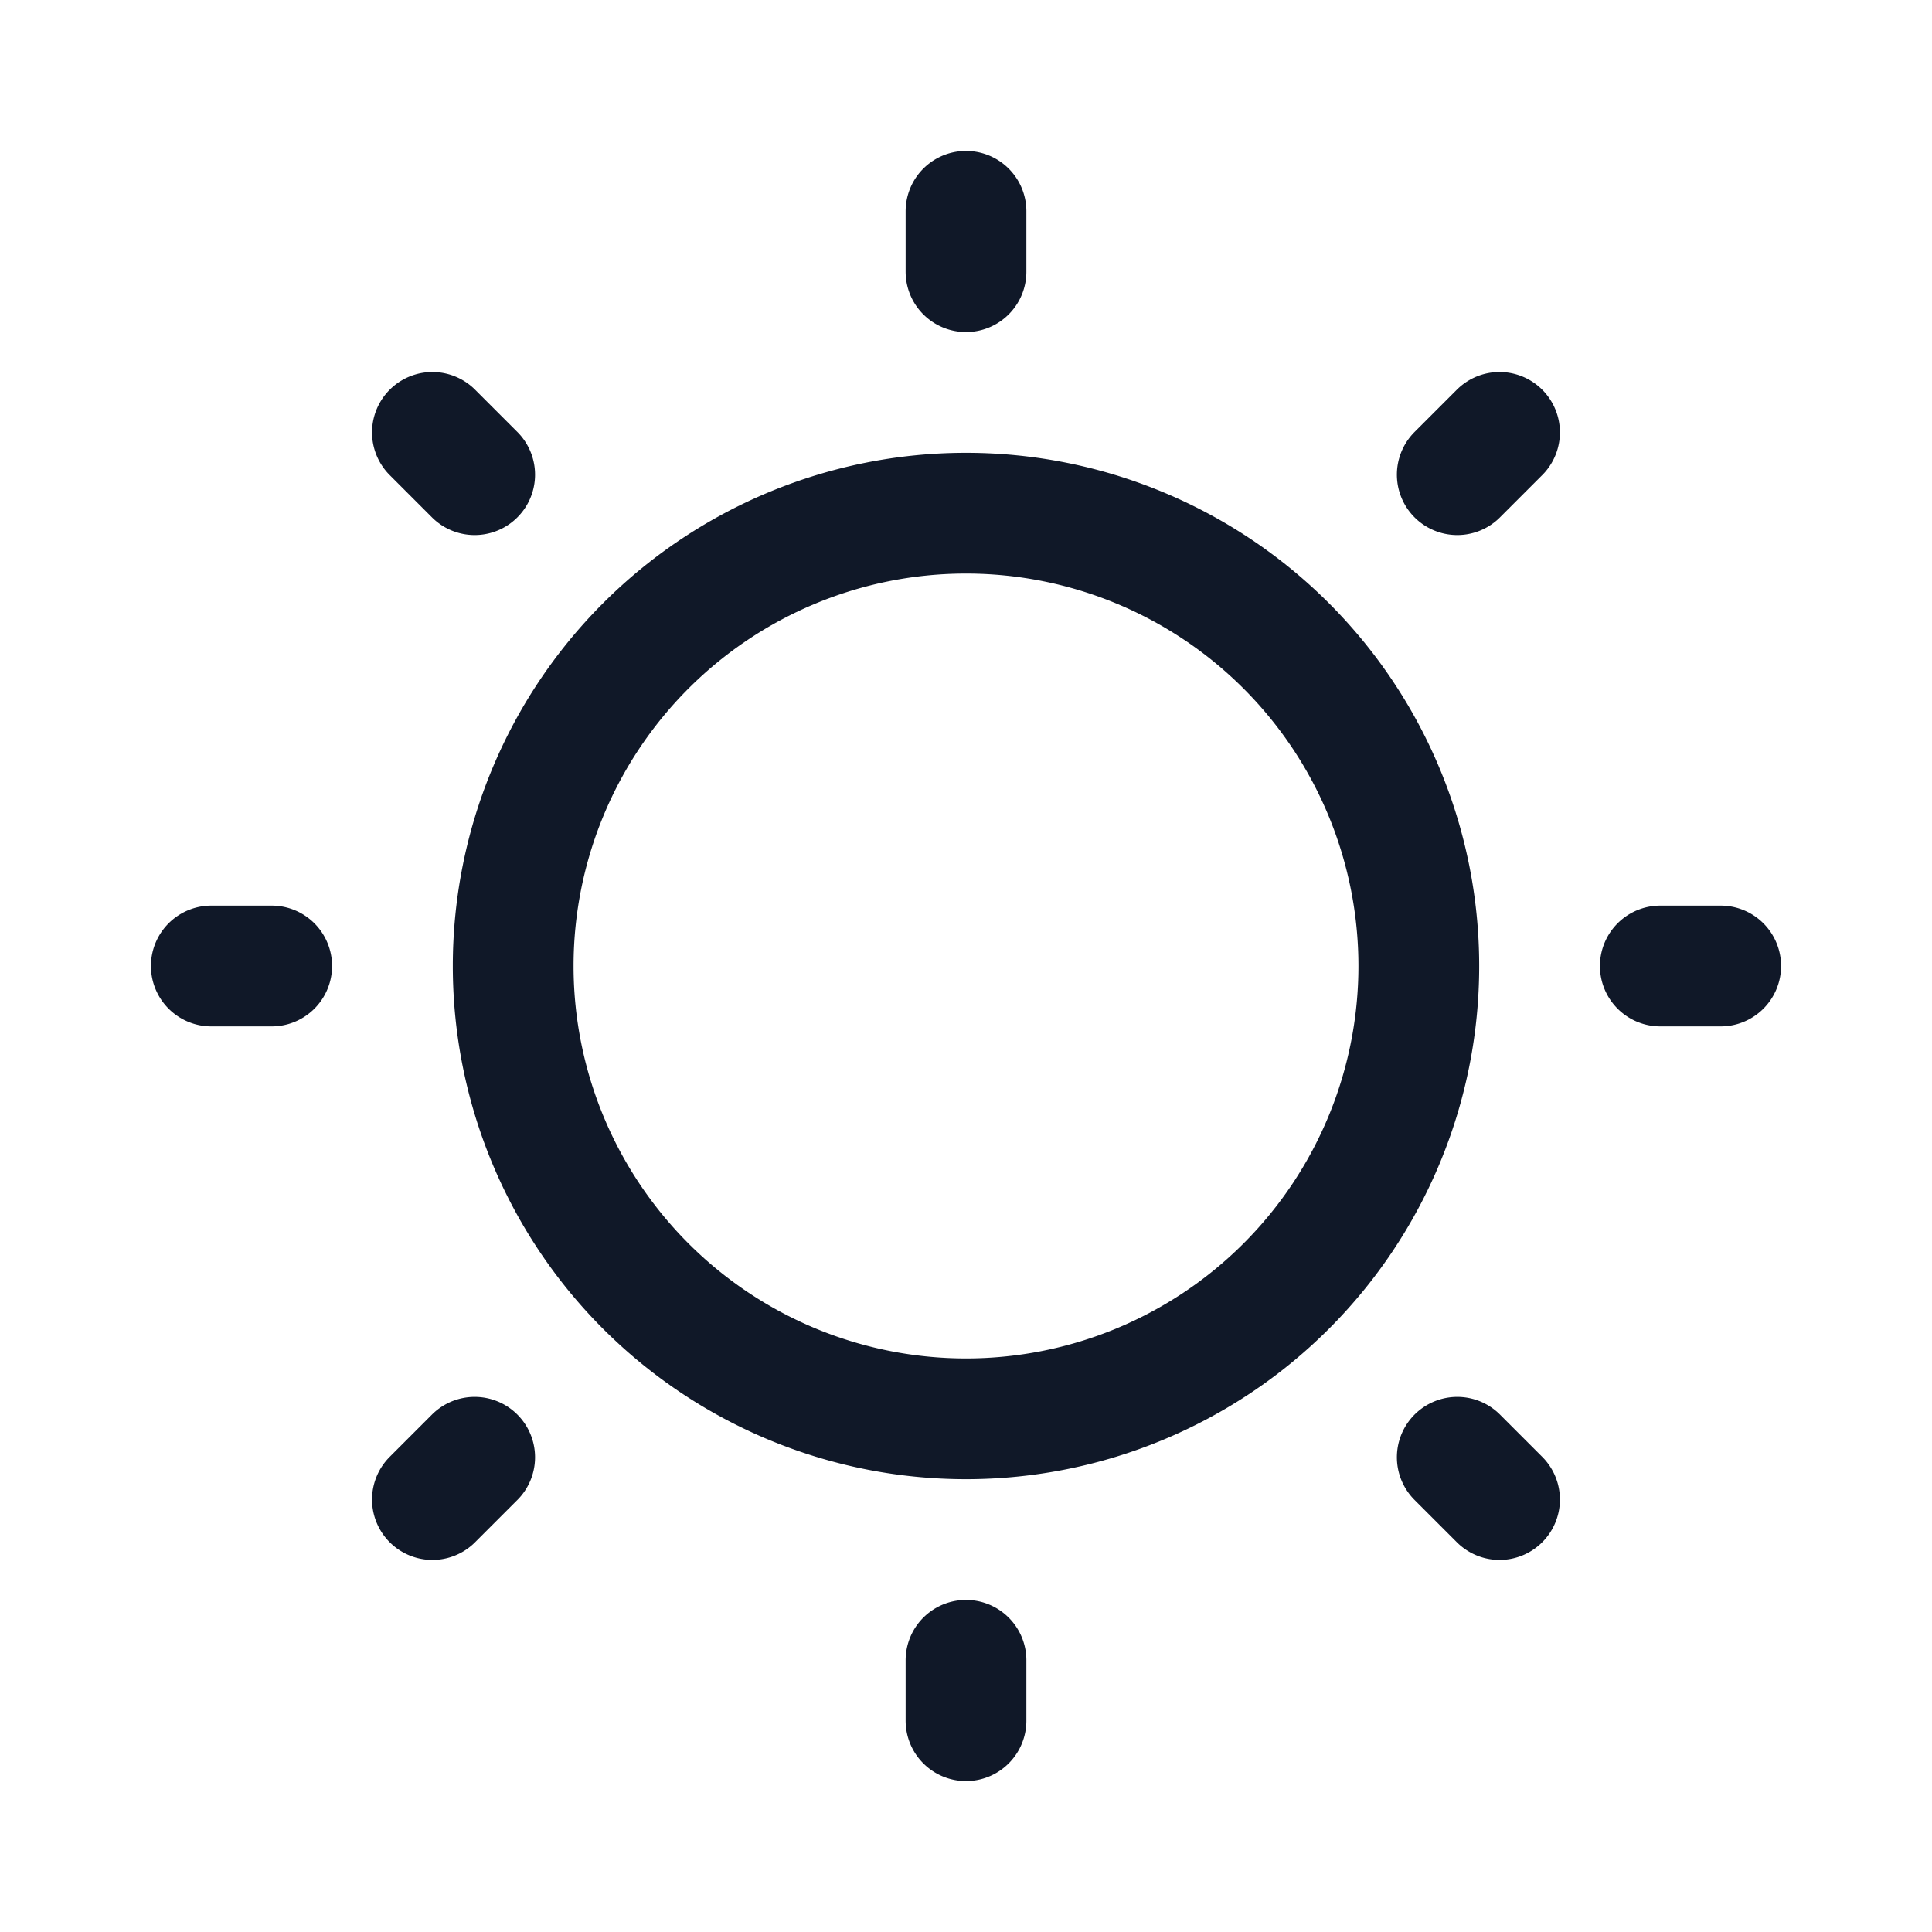 <svg xmlns="http://www.w3.org/2000/svg" fill="none" stroke="currentColor" aria-hidden="true" viewBox="0 0 32 32"><g stroke="#101828" stroke-linecap="round" stroke-linejoin="round" stroke-width="2" clip-path="url(#a)"><path d="M16 23.5a7.5 7.5 0 1 0 0-15 7.5 7.5 0 0 0 0 15Zm0-19v-1M7.862 7.862l-.7-.7M4.5 16h-1m4.362 8.137-.7.7M16 27.5v1m8.137-4.363.7.7M27.5 16h1m-4.363-8.138.7-.7"/></g><defs><clipPath id="a"><rect width="32" height="32" fill="#fff" rx="5"/></clipPath></defs></svg>